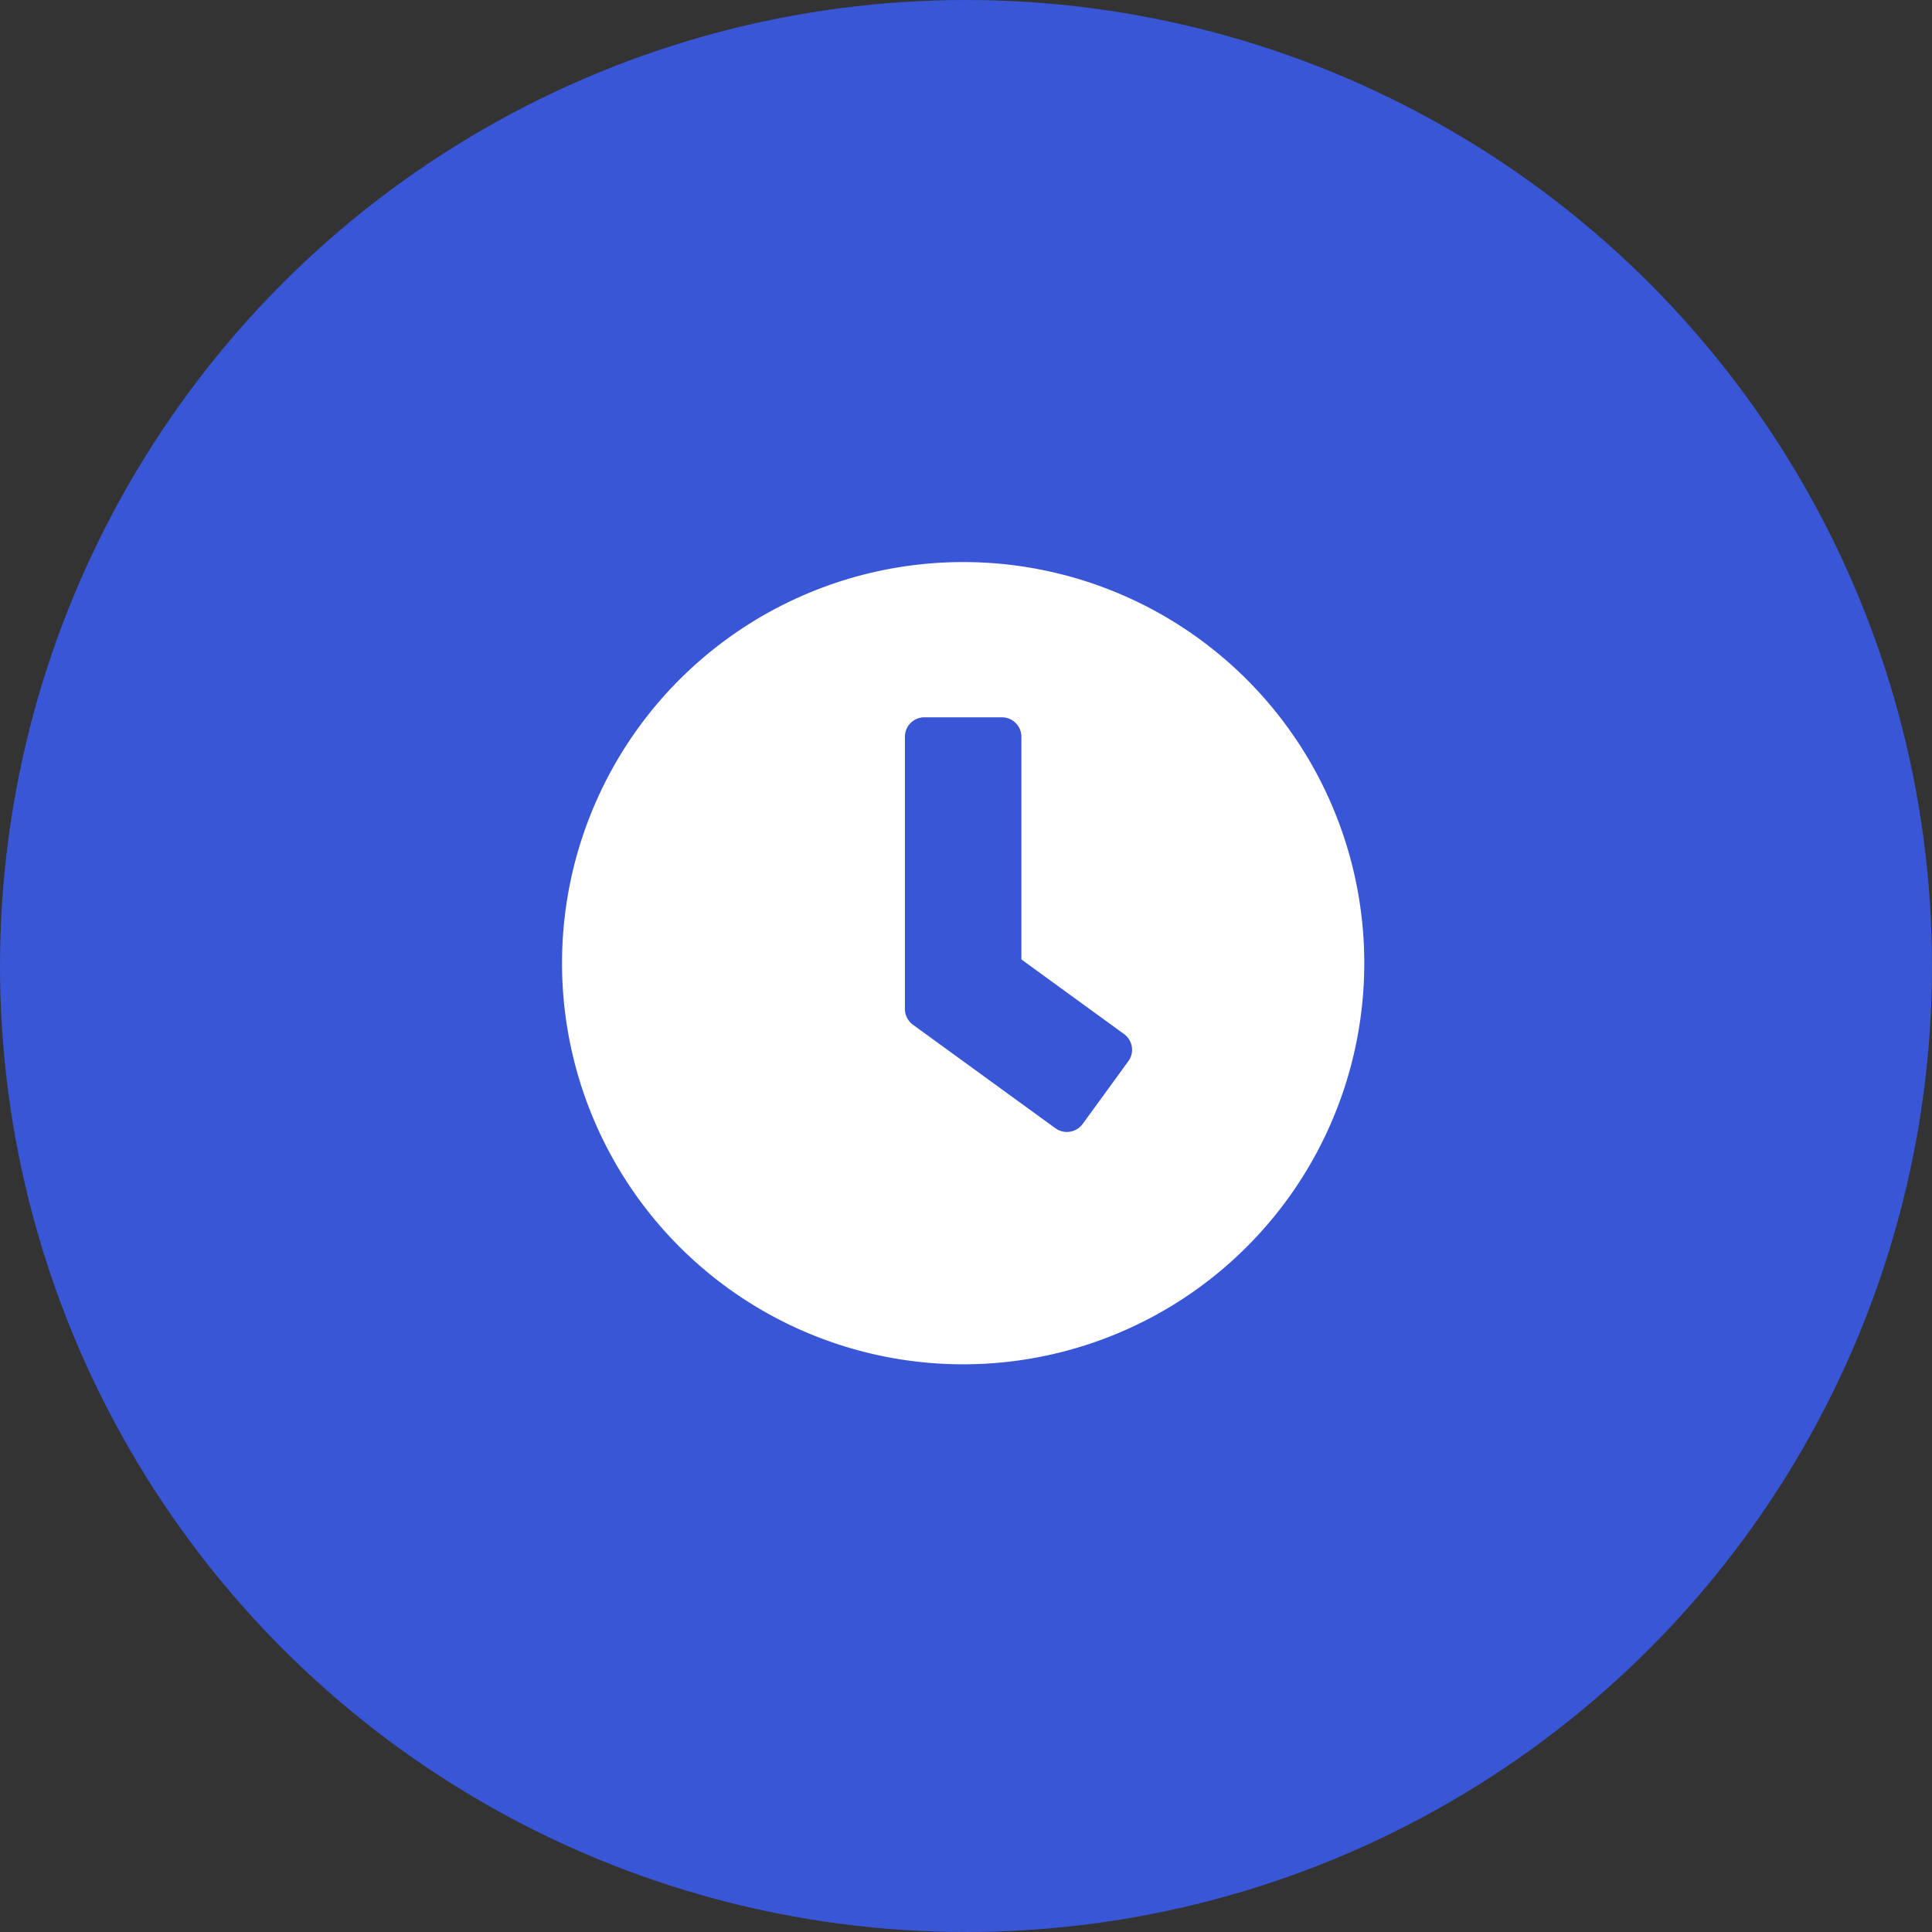 <svg xmlns="http://www.w3.org/2000/svg" width="55" height="55" viewBox="0 0 55 55"><rect x="0" y="0" width="55" height="55" fill="#333333" stroke="none"/><defs><style>.a{fill:#3856d5;}.b{fill:#fff;}</style></defs><g transform="translate(-143 -4927)"><g transform="translate(69 4153)"><circle class="a" cx="27.5" cy="27.5" r="27.5" transform="translate(74 774)"/></g><path class="b" d="M11.981.563A11.419,11.419,0,1,0,23.4,11.981,11.417,11.417,0,0,0,11.981.563Zm2.629,16.12-4.061-2.951a.556.556,0,0,1-.226-.447V5.535a.554.554,0,0,1,.553-.553h2.21a.554.554,0,0,1,.553.553v6.34L16.562,14a.552.552,0,0,1,.12.774l-1.3,1.786A.556.556,0,0,1,14.61,16.682Z" transform="translate(158.438 4942.438)"/></g></svg>